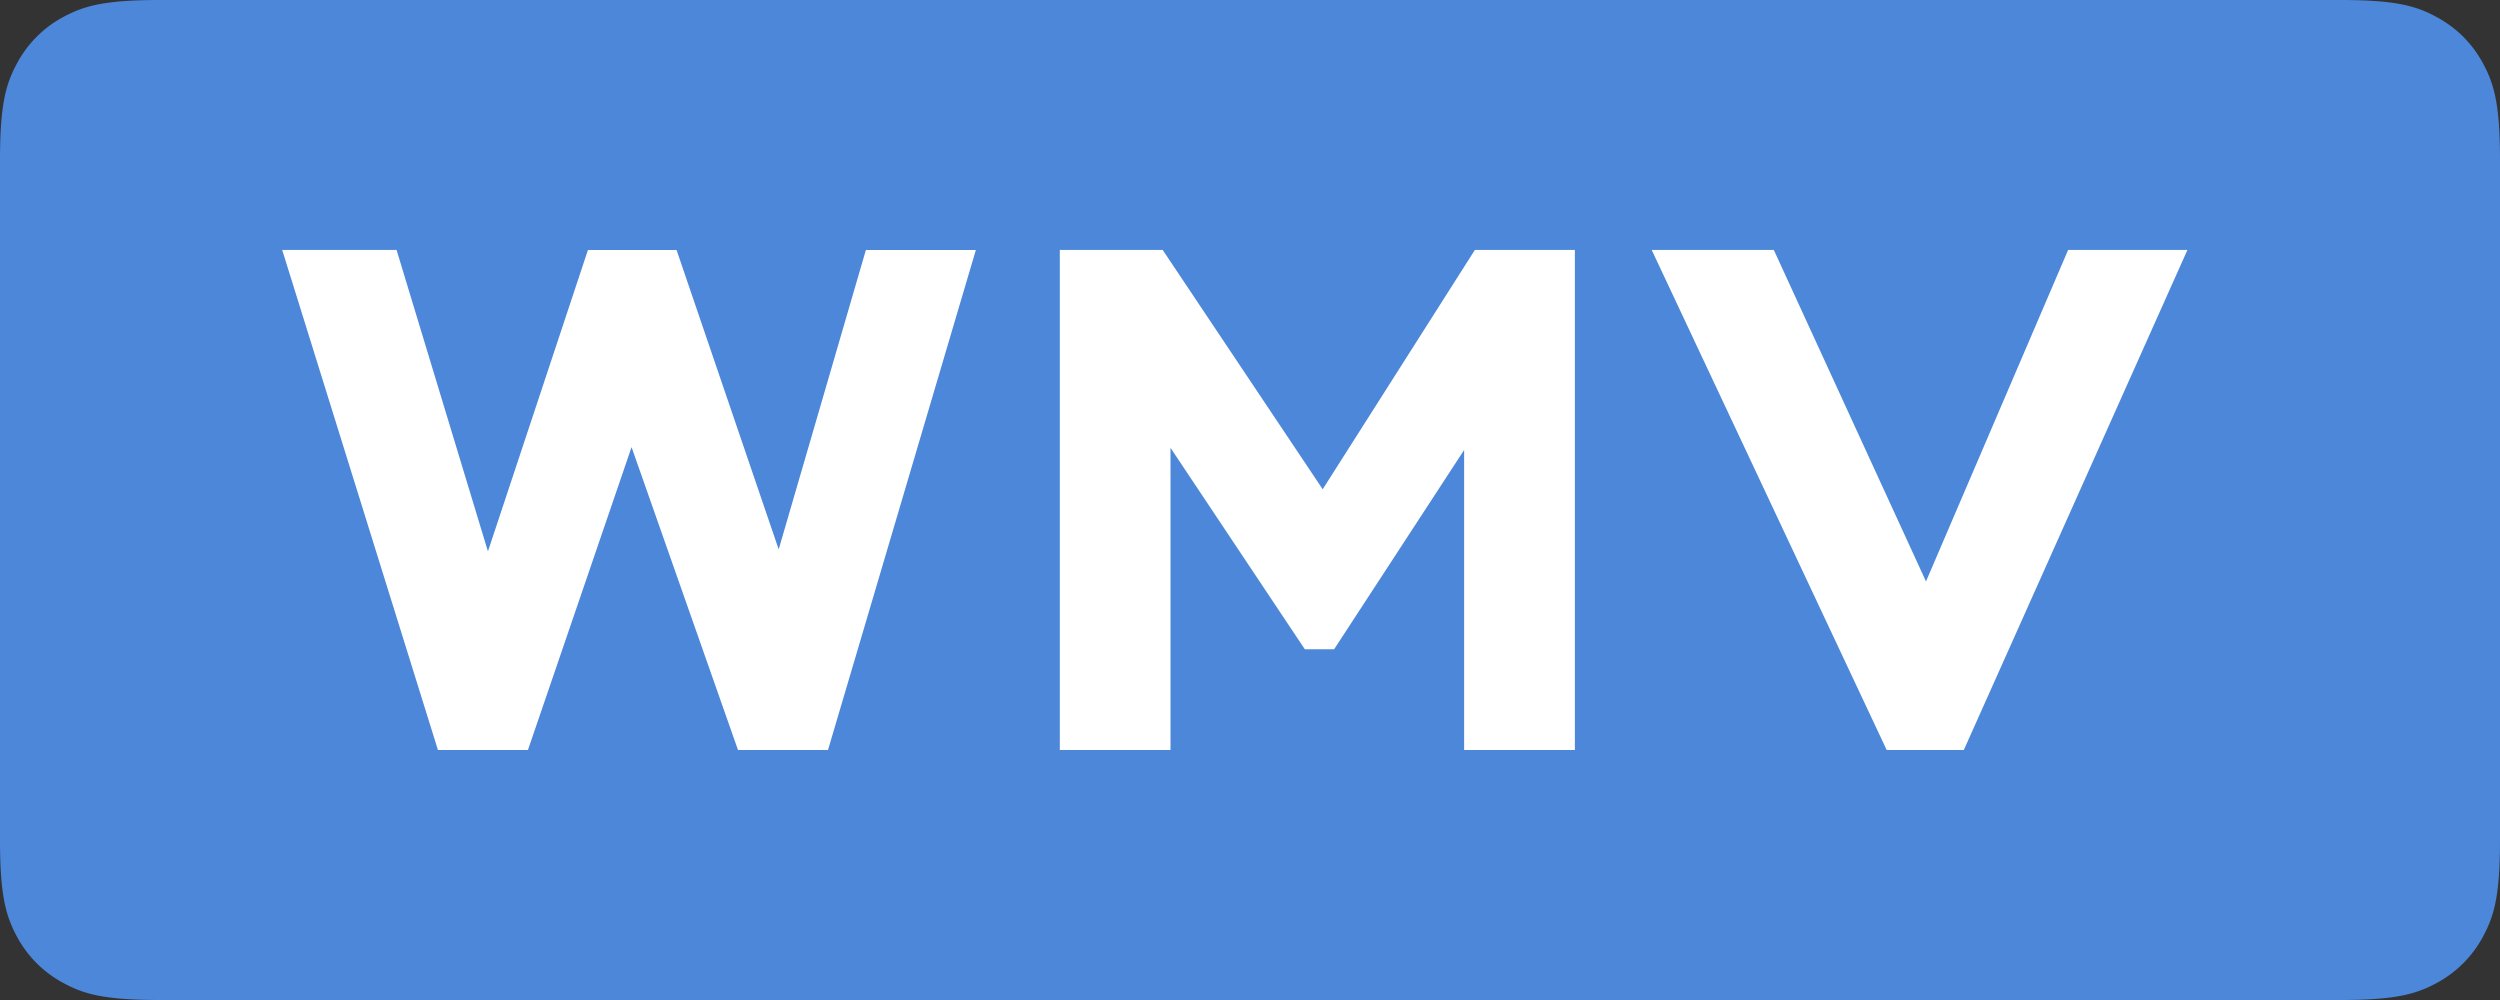 <svg xmlns="http://www.w3.org/2000/svg" width="40" height="16"><rect width="100%" height="100%" fill="#333333" stroke="none"/><g fill="none" fill-rule="evenodd"><path fill="#4C87D9" d="M2.564 0h34.872c.892 0 1.215.093 1.54.267.327.174.583.43.757.756.174.326.267.65.267 1.54v10.873c0 .892-.093 1.215-.267 1.54a1.81 1.81 0 01-.756.757c-.326.174-.65.267-1.54.267H2.563c-.892 0-1.215-.093-1.54-.267a1.817 1.817 0 01-.757-.756C.093 14.65 0 14.327 0 13.437V2.563c0-.892.093-1.215.267-1.54a1.81 1.81 0 01.756-.757C1.35.093 1.673 0 2.563 0z"/><path fill="#FFF" fill-rule="nonzero" d="M15.614 3.999L13.248 12h-1.44l-1.703-4.846L8.447 12h-1.44L4.515 3.999h1.83l1.462 4.823L9.407 4h1.418l1.634 4.79L13.854 4h1.76zM16.957 12V3.999h1.646l2.56 3.829 2.435-3.829h1.6V12h-1.772V7.2l-2.08 3.188h-.469l-2.149-3.223V12h-1.771zm18.042-8.001L31.421 12h-1.234l-3.76-8.001h1.954l2.435 5.304 2.274-5.304H35z"/></g></svg>